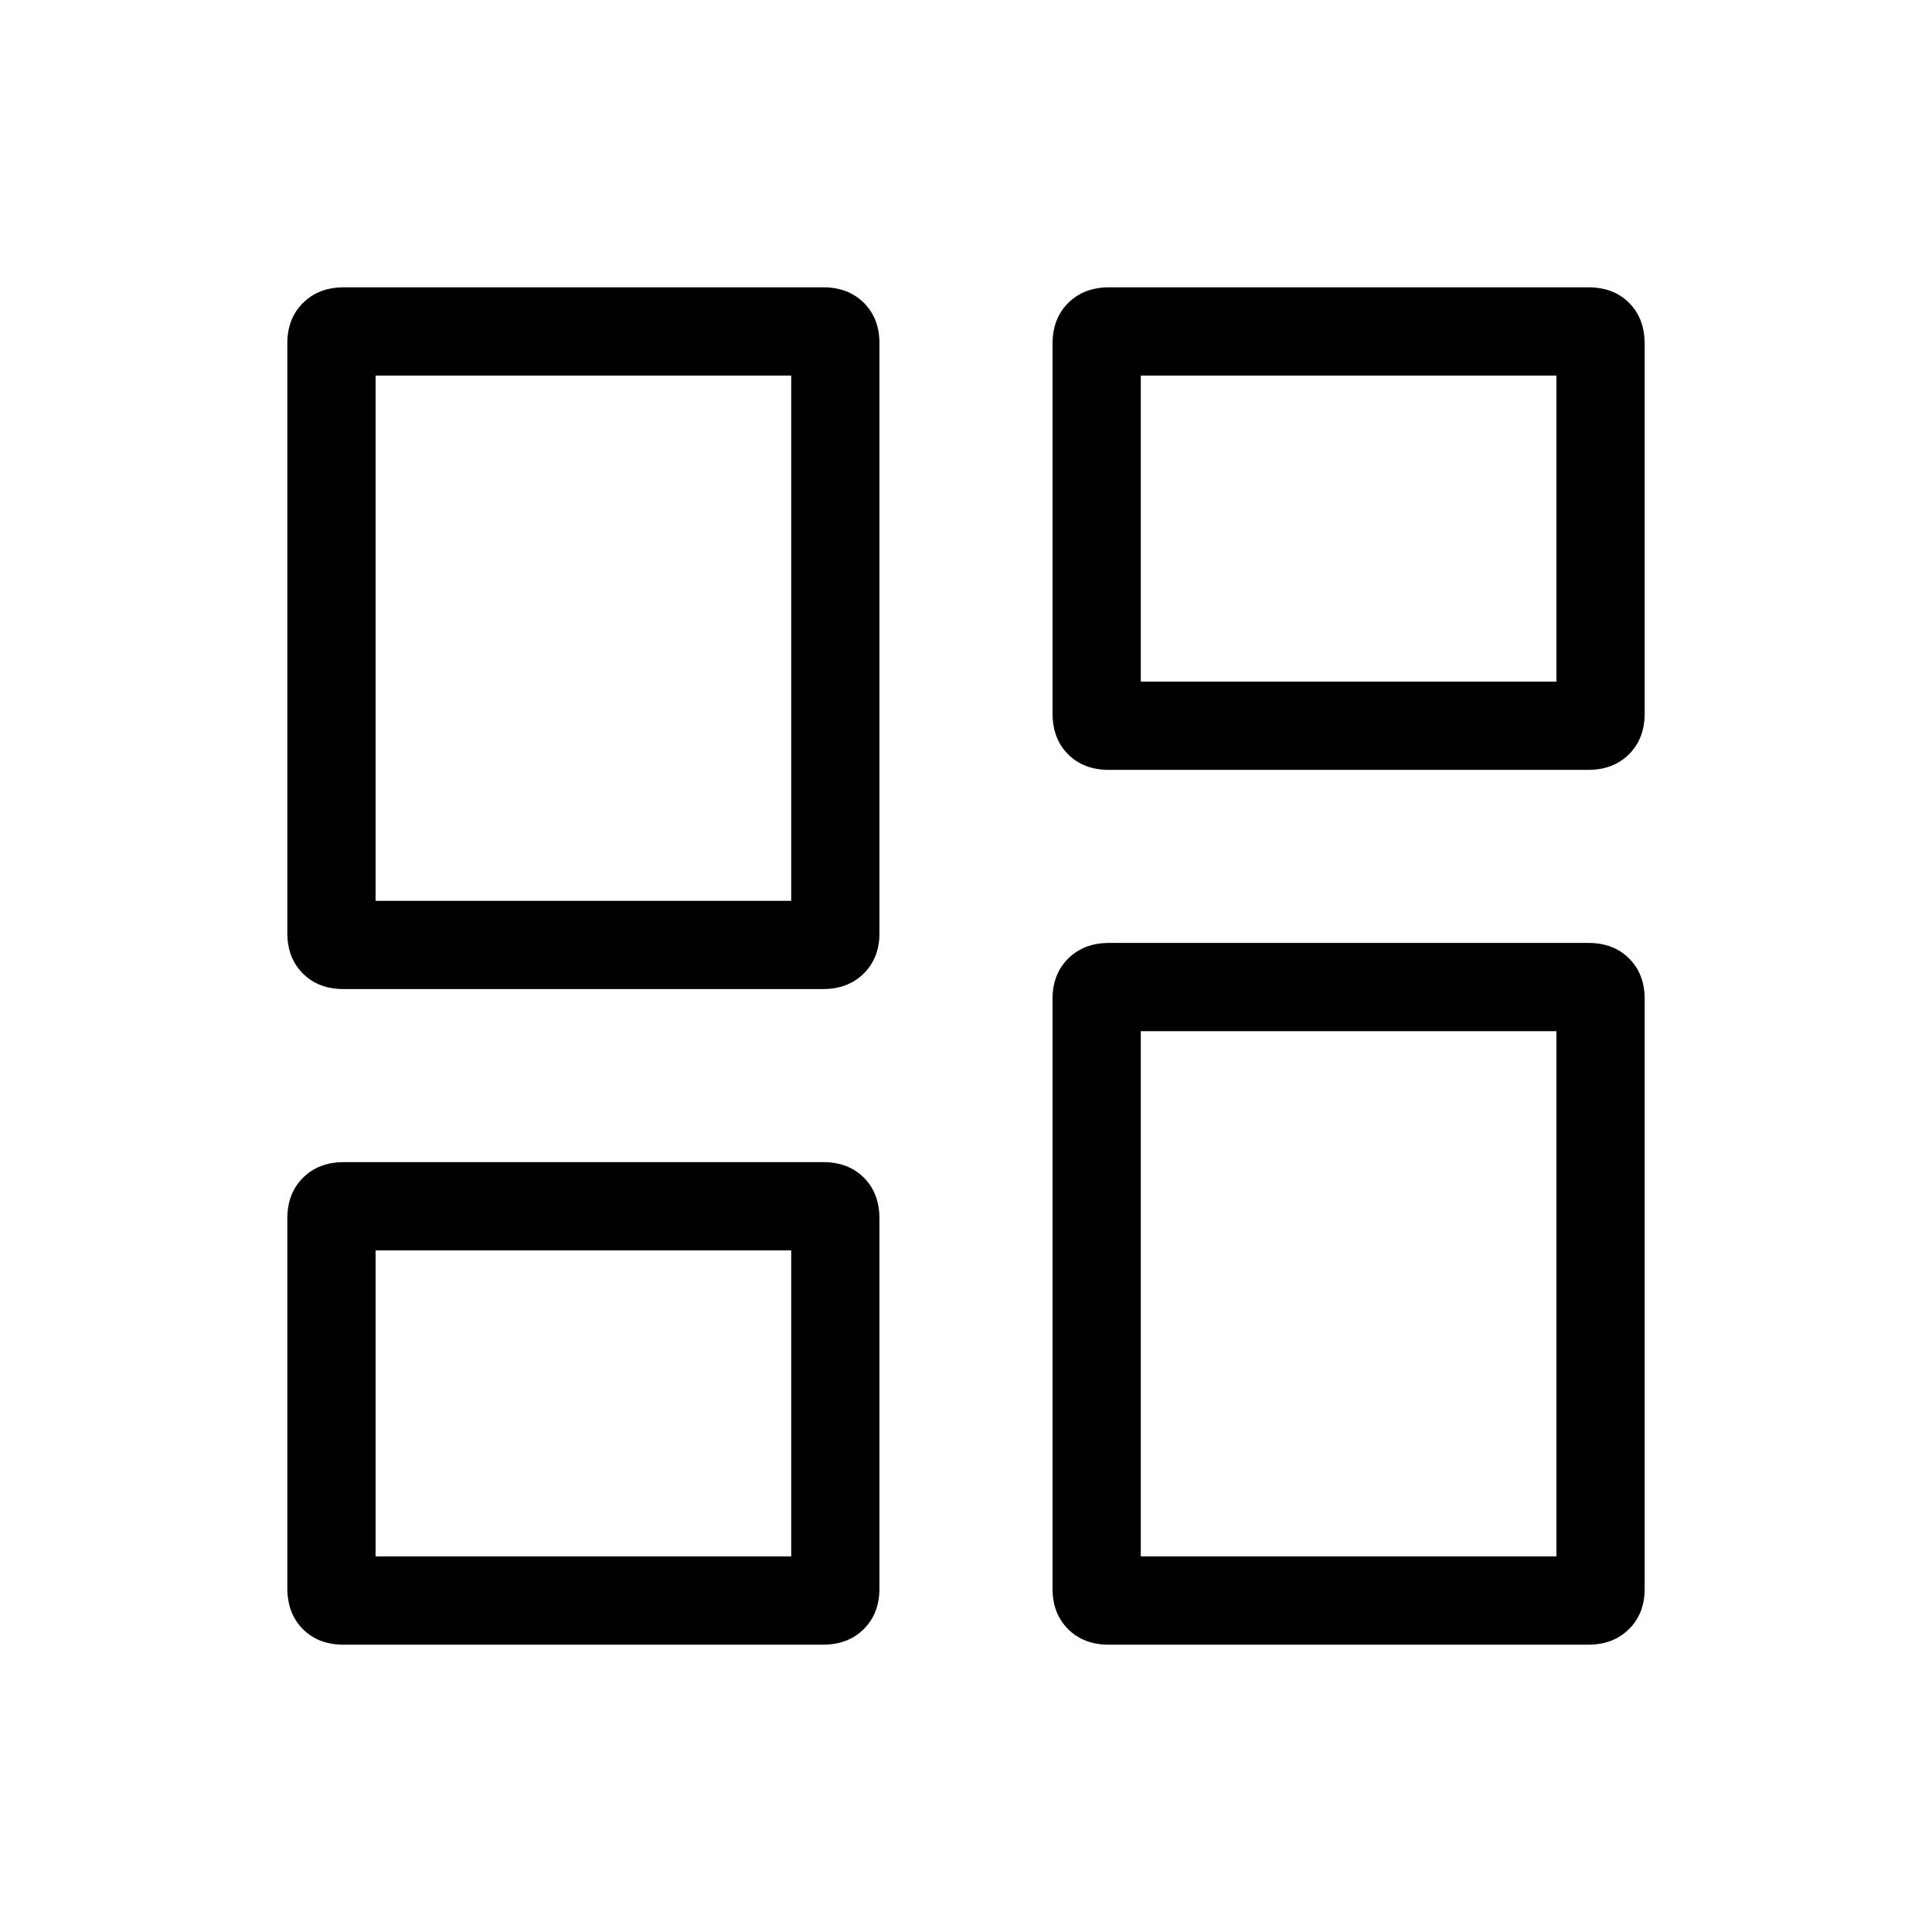 <svg xmlns="http://www.w3.org/2000/svg" height="48" viewBox="0 -960 960 960" width="48"><path d="M523-605.58v-183.54q0-12.65 7.81-20.38 7.81-7.73 20.23-7.73h238.31q12.42 0 20.15 7.73 7.73 7.73 7.73 20.38v183.54q0 12.66-7.81 20.39t-20.23 7.73H550.88q-12.42 0-20.15-7.73-7.73-7.73-7.73-20.39ZM142.77-496.31v-293.16q0-12.3 7.81-20.03t20.23-7.73h238.31q12.42 0 20.15 7.73 7.73 7.74 7.73 20.04v293.16q0 12.3-7.81 20.03t-20.23 7.73H170.65q-12.42 0-20.15-7.73-7.73-7.74-7.73-20.04ZM523-170.54V-463.7q0-12.3 7.81-20.03t20.23-7.73h238.31q12.42 0 20.15 7.73 7.73 7.74 7.73 20.04v293.16q0 12.3-7.81 20.03t-20.23 7.73H550.88q-12.42 0-20.15-7.73-7.73-7.74-7.73-20.04Zm-380.23-.34v-183.54q0-12.66 7.81-20.39t20.23-7.73h238.31q12.42 0 20.15 7.73 7.73 7.73 7.73 20.39v183.54q0 12.65-7.81 20.38-7.81 7.73-20.23 7.73H170.65q-12.42 0-20.15-7.73-7.73-7.73-7.73-20.38Zm43.85-341.5h206.53v-261H186.62v261Zm380.23 325.76h206.53v-261H566.85v261Zm0-434.69h206.53v-152.07H566.85v152.07ZM186.62-186.62h206.53v-152.07H186.62v152.07Zm206.53-325.76Zm173.7-108.93Zm0 173.69Zm-173.7 108.93Z"/></svg>